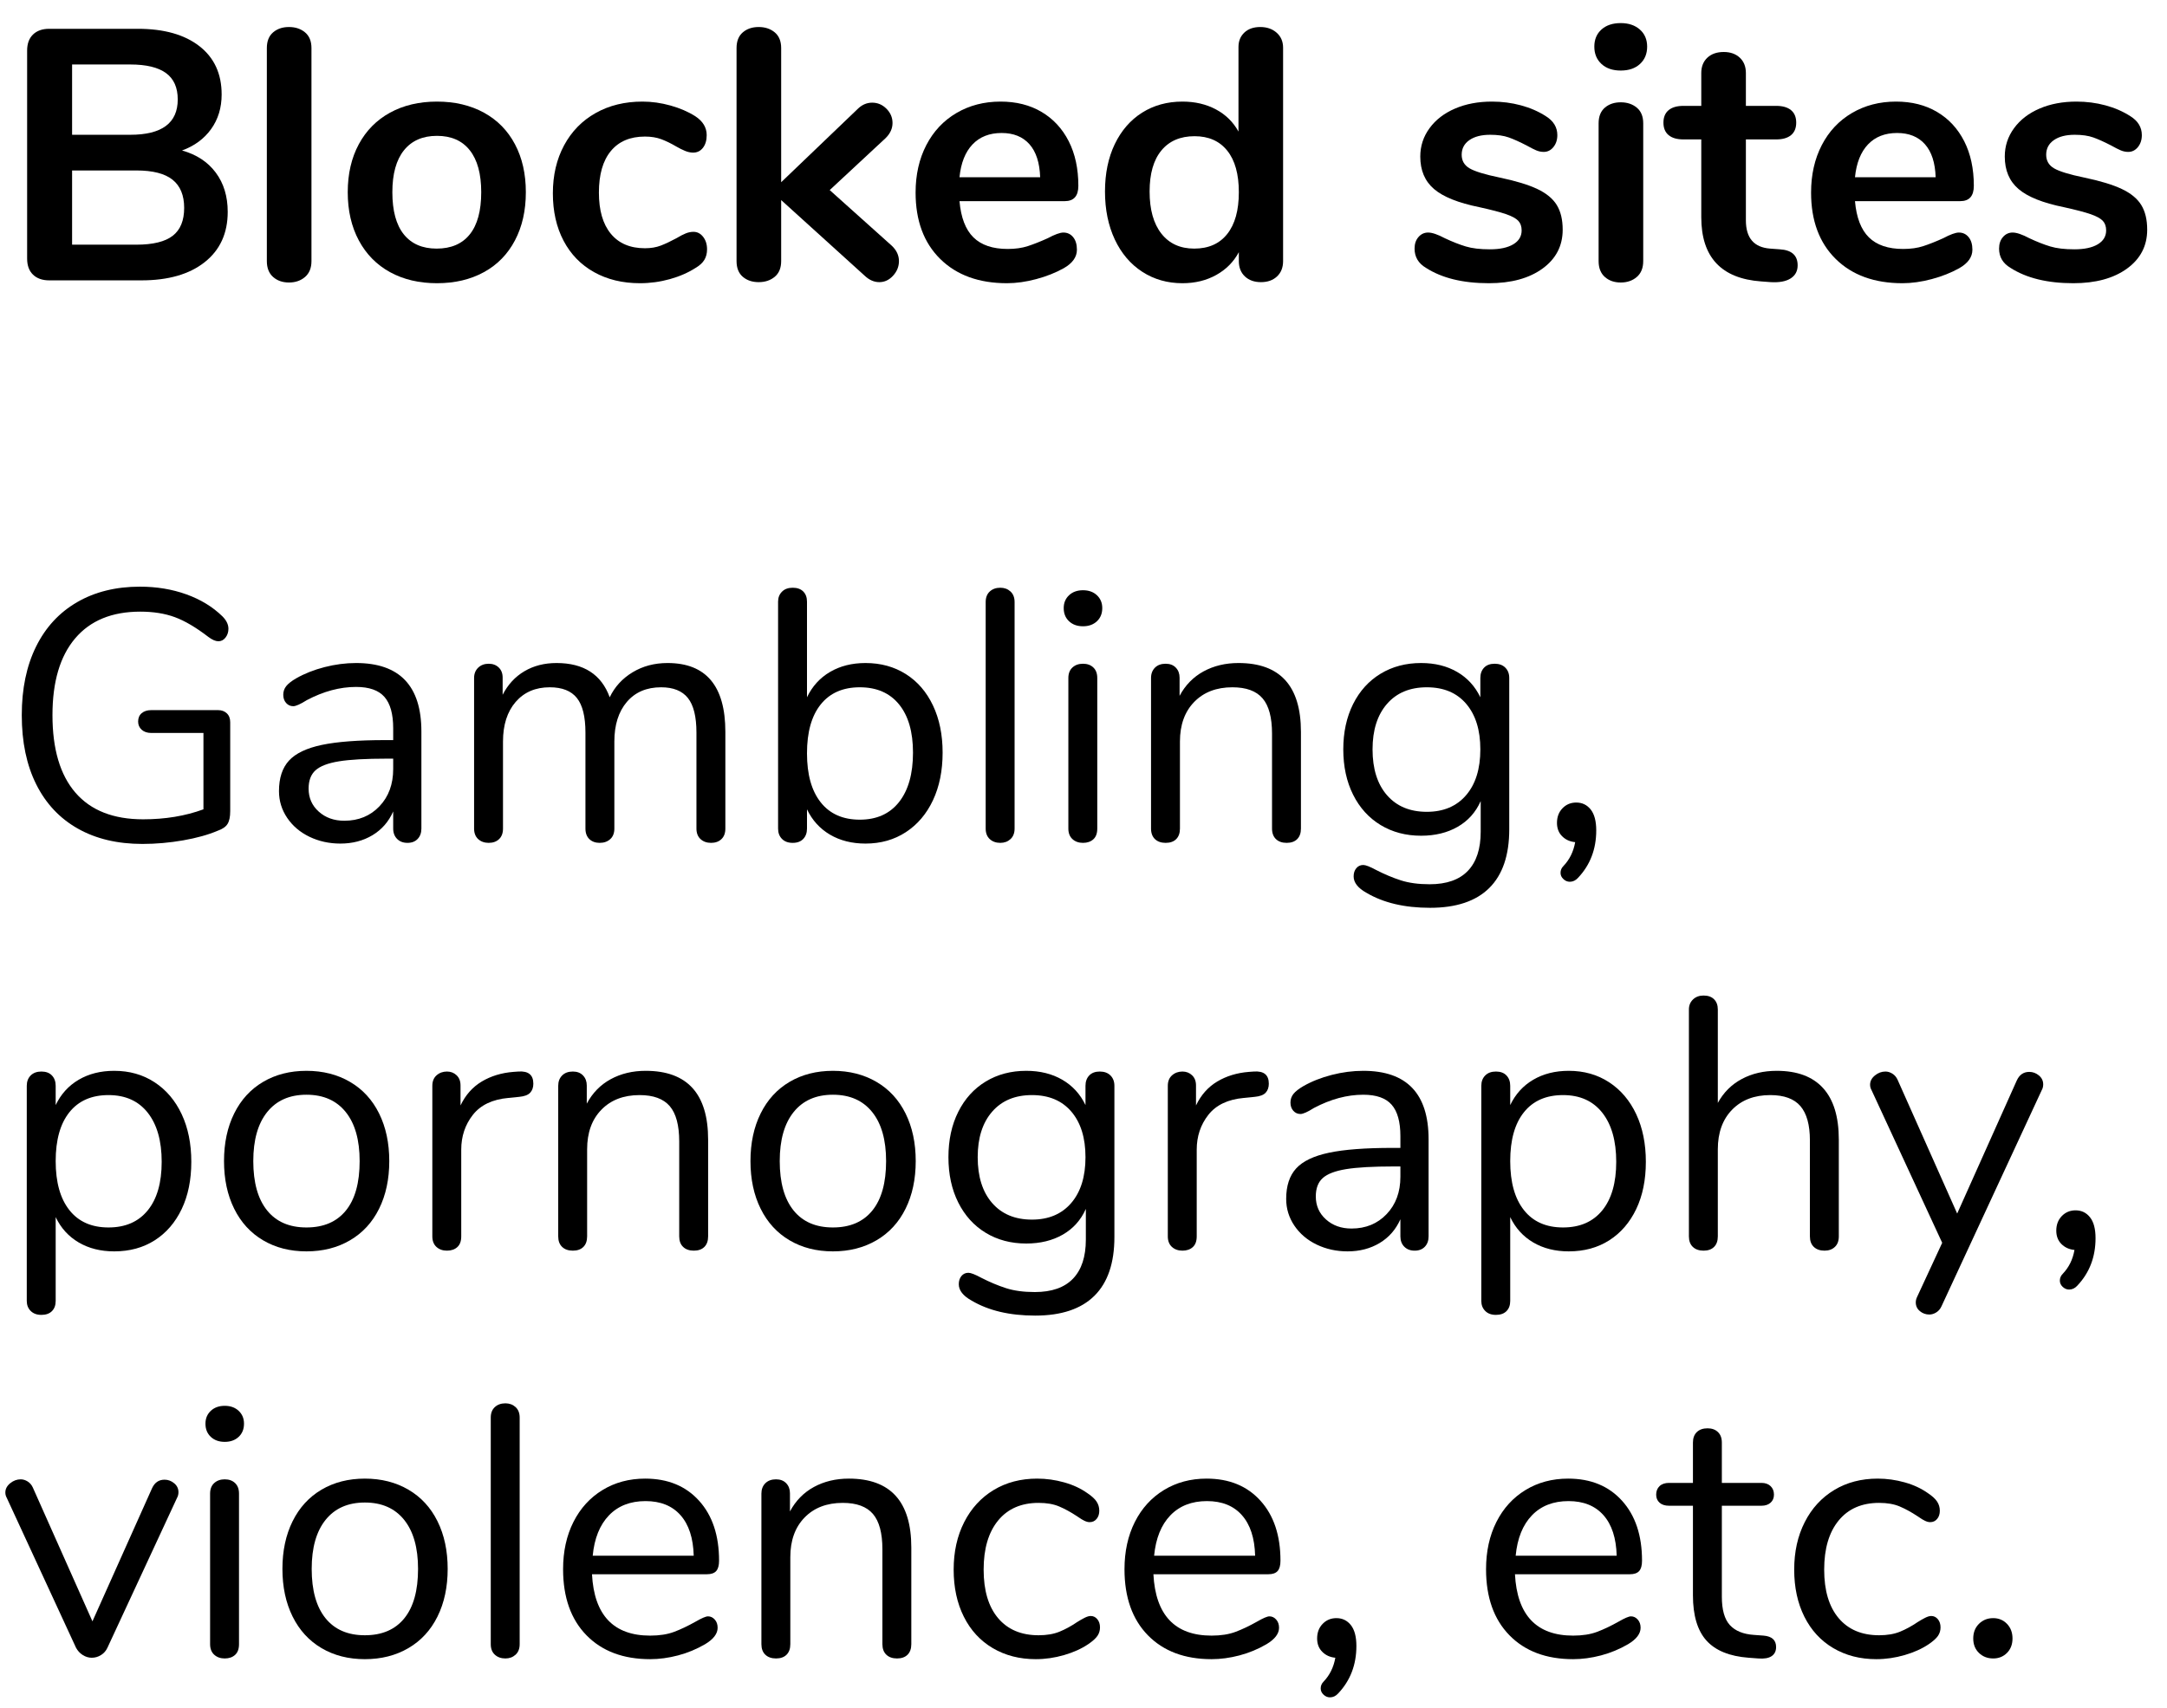 <?xml version="1.0" encoding="UTF-8" standalone="no"?>
<!DOCTYPE svg PUBLIC "-//W3C//DTD SVG 1.1//EN" "http://www.w3.org/Graphics/SVG/1.1/DTD/svg11.dtd">
<svg width="100%" height="100%" viewBox="0 0 85 67" version="1.1" xmlns="http://www.w3.org/2000/svg" xmlns:xlink="http://www.w3.org/1999/xlink" xml:space="preserve" xmlns:serif="http://www.serif.com/" style="fill-rule:evenodd;clip-rule:evenodd;stroke-linejoin:round;stroke-miterlimit:1.414;">
    <g transform="matrix(1,0,0,1,-1131,-556)">
        <g id="Group-26" transform="matrix(1,0,0,1,1131,553)">
            <g transform="matrix(1,0,0,1,0,14)">
                <g id="Blocked-sites">
                    <path d="M8.463,-4.228C8.776,-3.808 8.932,-3.295 8.932,-2.688C8.932,-1.848 8.631,-1.19 8.029,-0.714C7.427,-0.238 6.599,0 5.544,0L1.932,0C1.661,0 1.449,-0.075 1.295,-0.224C1.141,-0.373 1.064,-0.583 1.064,-0.854L1.064,-9.016C1.064,-9.287 1.141,-9.497 1.295,-9.646C1.449,-9.795 1.661,-9.87 1.932,-9.87L5.404,-9.87C6.431,-9.87 7.236,-9.644 7.819,-9.191C8.402,-8.738 8.694,-8.106 8.694,-7.294C8.694,-6.771 8.556,-6.319 8.281,-5.936C8.006,-5.553 7.625,-5.273 7.14,-5.096C7.709,-4.937 8.15,-4.648 8.463,-4.228ZM2.828,-5.712L5.11,-5.712C6.351,-5.712 6.972,-6.174 6.972,-7.098C6.972,-7.565 6.818,-7.91 6.51,-8.134C6.202,-8.358 5.735,-8.47 5.11,-8.47L2.828,-8.47L2.828,-5.712ZM6.776,-1.75C7.075,-1.983 7.224,-2.347 7.224,-2.842C7.224,-3.337 7.072,-3.705 6.769,-3.948C6.466,-4.191 5.992,-4.312 5.348,-4.312L2.828,-4.312L2.828,-1.4L5.348,-1.4C6.001,-1.4 6.477,-1.517 6.776,-1.75Z" style="fill-rule:nonzero;"/>
                    <path d="M10.712,-0.133C10.549,-0.278 10.467,-0.485 10.467,-0.756L10.467,-9.114C10.467,-9.385 10.549,-9.59 10.712,-9.73C10.876,-9.87 11.083,-9.94 11.335,-9.94C11.587,-9.94 11.797,-9.87 11.965,-9.73C12.133,-9.59 12.217,-9.385 12.217,-9.114L12.217,-0.756C12.217,-0.485 12.133,-0.278 11.965,-0.133C11.797,0.012 11.587,0.084 11.335,0.084C11.083,0.084 10.876,0.012 10.712,-0.133Z" style="fill-rule:nonzero;"/>
                    <path d="M15.299,-0.322C14.772,-0.611 14.364,-1.027 14.074,-1.568C13.785,-2.109 13.64,-2.739 13.64,-3.458C13.64,-4.177 13.785,-4.804 14.074,-5.341C14.364,-5.878 14.772,-6.291 15.299,-6.58C15.827,-6.869 16.44,-7.014 17.14,-7.014C17.84,-7.014 18.454,-6.869 18.981,-6.58C19.509,-6.291 19.915,-5.878 20.199,-5.341C20.484,-4.804 20.626,-4.177 20.626,-3.458C20.626,-2.739 20.484,-2.109 20.199,-1.568C19.915,-1.027 19.509,-0.611 18.981,-0.322C18.454,-0.033 17.84,0.112 17.14,0.112C16.44,0.112 15.827,-0.033 15.299,-0.322ZM18.428,-1.806C18.727,-2.179 18.876,-2.73 18.876,-3.458C18.876,-4.177 18.727,-4.725 18.428,-5.103C18.13,-5.481 17.7,-5.67 17.14,-5.67C16.58,-5.67 16.149,-5.481 15.845,-5.103C15.542,-4.725 15.39,-4.177 15.39,-3.458C15.39,-2.73 15.54,-2.179 15.838,-1.806C16.137,-1.433 16.566,-1.246 17.126,-1.246C17.696,-1.246 18.13,-1.433 18.428,-1.806Z" style="fill-rule:nonzero;"/>
                    <path d="M23.303,-0.322C22.785,-0.611 22.386,-1.022 22.106,-1.554C21.826,-2.086 21.686,-2.707 21.686,-3.416C21.686,-4.125 21.833,-4.753 22.127,-5.299C22.421,-5.845 22.834,-6.267 23.366,-6.566C23.898,-6.865 24.509,-7.014 25.2,-7.014C25.564,-7.014 25.93,-6.963 26.299,-6.86C26.667,-6.757 26.992,-6.617 27.272,-6.44C27.57,-6.244 27.72,-5.997 27.72,-5.698C27.72,-5.493 27.671,-5.327 27.573,-5.201C27.475,-5.075 27.346,-5.012 27.188,-5.012C27.085,-5.012 26.978,-5.035 26.866,-5.082C26.754,-5.129 26.642,-5.185 26.53,-5.25C26.324,-5.371 26.128,-5.467 25.942,-5.537C25.755,-5.607 25.54,-5.642 25.298,-5.642C24.719,-5.642 24.273,-5.453 23.961,-5.075C23.648,-4.697 23.492,-4.153 23.492,-3.444C23.492,-2.744 23.648,-2.205 23.961,-1.827C24.273,-1.449 24.719,-1.26 25.298,-1.26C25.531,-1.26 25.739,-1.295 25.921,-1.365C26.103,-1.435 26.306,-1.531 26.53,-1.652C26.67,-1.736 26.791,-1.799 26.894,-1.841C26.996,-1.883 27.099,-1.904 27.202,-1.904C27.351,-1.904 27.477,-1.839 27.58,-1.708C27.682,-1.577 27.734,-1.414 27.734,-1.218C27.734,-1.059 27.699,-0.922 27.629,-0.805C27.559,-0.688 27.444,-0.583 27.286,-0.49C26.996,-0.303 26.66,-0.156 26.278,-0.049C25.895,0.058 25.503,0.112 25.102,0.112C24.42,0.112 23.821,-0.033 23.303,-0.322Z" style="fill-rule:nonzero;"/>
                    <path d="M35.261,-0.756C35.261,-0.541 35.184,-0.35 35.03,-0.182C34.876,-0.014 34.696,0.07 34.491,0.07C34.286,0.07 34.094,-0.014 33.917,-0.182L30.641,-3.15L30.641,-0.756C30.641,-0.485 30.557,-0.28 30.389,-0.14C30.221,0 30.011,0.07 29.759,0.07C29.507,0.07 29.299,0 29.136,-0.14C28.973,-0.28 28.891,-0.485 28.891,-0.756L28.891,-9.114C28.891,-9.385 28.973,-9.59 29.136,-9.73C29.299,-9.87 29.507,-9.94 29.759,-9.94C30.011,-9.94 30.221,-9.87 30.389,-9.73C30.557,-9.59 30.641,-9.385 30.641,-9.114L30.641,-3.85L33.637,-6.72C33.805,-6.888 33.996,-6.972 34.211,-6.972C34.426,-6.972 34.612,-6.893 34.771,-6.734C34.93,-6.575 35.009,-6.389 35.009,-6.174C35.009,-5.959 34.92,-5.763 34.743,-5.586L32.545,-3.542L34.981,-1.358C35.168,-1.181 35.261,-0.98 35.261,-0.756Z" style="fill-rule:nonzero;"/>
                    <path d="M42.095,-1.694C42.193,-1.573 42.242,-1.409 42.242,-1.204C42.242,-0.915 42.069,-0.672 41.724,-0.476C41.407,-0.299 41.047,-0.156 40.646,-0.049C40.245,0.058 39.862,0.112 39.498,0.112C38.397,0.112 37.524,-0.205 36.88,-0.84C36.236,-1.475 35.914,-2.343 35.914,-3.444C35.914,-4.144 36.054,-4.765 36.334,-5.306C36.614,-5.847 37.008,-6.267 37.517,-6.566C38.026,-6.865 38.602,-7.014 39.246,-7.014C39.862,-7.014 40.399,-6.879 40.856,-6.608C41.313,-6.337 41.668,-5.955 41.92,-5.46C42.172,-4.965 42.298,-4.382 42.298,-3.71C42.298,-3.309 42.121,-3.108 41.766,-3.108L37.636,-3.108C37.692,-2.464 37.874,-1.99 38.182,-1.687C38.49,-1.384 38.938,-1.232 39.526,-1.232C39.825,-1.232 40.088,-1.269 40.317,-1.344C40.546,-1.419 40.805,-1.521 41.094,-1.652C41.374,-1.801 41.579,-1.876 41.71,-1.876C41.869,-1.876 41.997,-1.815 42.095,-1.694ZM38.147,-5.334C37.862,-5.035 37.692,-4.606 37.636,-4.046L40.8,-4.046C40.781,-4.615 40.641,-5.047 40.38,-5.341C40.119,-5.635 39.755,-5.782 39.288,-5.782C38.812,-5.782 38.432,-5.633 38.147,-5.334Z" style="fill-rule:nonzero;"/>
                    <path d="M50.077,-9.716C50.245,-9.567 50.329,-9.371 50.329,-9.128L50.329,-0.756C50.329,-0.504 50.25,-0.303 50.091,-0.154C49.933,-0.005 49.723,0.07 49.461,0.07C49.2,0.07 48.99,-0.005 48.831,-0.154C48.673,-0.303 48.593,-0.504 48.593,-0.756L48.593,-1.106C48.388,-0.723 48.092,-0.425 47.704,-0.21C47.317,0.005 46.876,0.112 46.381,0.112C45.793,0.112 45.268,-0.037 44.806,-0.336C44.344,-0.635 43.985,-1.057 43.728,-1.603C43.472,-2.149 43.343,-2.777 43.343,-3.486C43.343,-4.195 43.472,-4.816 43.728,-5.348C43.985,-5.88 44.342,-6.291 44.799,-6.58C45.257,-6.869 45.784,-7.014 46.381,-7.014C46.876,-7.014 47.315,-6.911 47.697,-6.706C48.08,-6.501 48.374,-6.211 48.579,-5.838L48.579,-9.156C48.579,-9.389 48.656,-9.578 48.81,-9.723C48.964,-9.868 49.172,-9.94 49.433,-9.94C49.695,-9.94 49.909,-9.865 50.077,-9.716ZM48.138,-1.82C48.442,-2.203 48.593,-2.749 48.593,-3.458C48.593,-4.167 48.442,-4.711 48.138,-5.089C47.835,-5.467 47.408,-5.656 46.857,-5.656C46.297,-5.656 45.863,-5.469 45.555,-5.096C45.247,-4.723 45.093,-4.186 45.093,-3.486C45.093,-2.777 45.247,-2.226 45.555,-1.834C45.863,-1.442 46.293,-1.246 46.843,-1.246C47.403,-1.246 47.835,-1.437 48.138,-1.82Z" style="fill-rule:nonzero;"/>
                    <path d="M55.934,-0.49C55.635,-0.667 55.486,-0.919 55.486,-1.246C55.486,-1.433 55.537,-1.584 55.64,-1.701C55.742,-1.818 55.868,-1.876 56.018,-1.876C56.176,-1.876 56.396,-1.801 56.676,-1.652C56.974,-1.512 57.247,-1.405 57.495,-1.33C57.742,-1.255 58.057,-1.218 58.44,-1.218C58.832,-1.218 59.137,-1.283 59.357,-1.414C59.576,-1.545 59.686,-1.727 59.686,-1.96C59.686,-2.119 59.641,-2.245 59.553,-2.338C59.464,-2.431 59.305,-2.518 59.077,-2.597C58.848,-2.676 58.5,-2.767 58.034,-2.87C57.203,-3.038 56.608,-3.276 56.249,-3.584C55.889,-3.892 55.71,-4.317 55.71,-4.858C55.71,-5.269 55.831,-5.64 56.074,-5.971C56.316,-6.302 56.65,-6.559 57.075,-6.741C57.499,-6.923 57.982,-7.014 58.524,-7.014C58.916,-7.014 59.294,-6.965 59.658,-6.867C60.022,-6.769 60.348,-6.627 60.638,-6.44C60.936,-6.253 61.086,-6.006 61.086,-5.698C61.086,-5.511 61.034,-5.355 60.932,-5.229C60.829,-5.103 60.703,-5.04 60.554,-5.04C60.451,-5.04 60.351,-5.061 60.253,-5.103C60.155,-5.145 60.031,-5.208 59.882,-5.292C59.611,-5.432 59.378,-5.537 59.182,-5.607C58.986,-5.677 58.743,-5.712 58.454,-5.712C58.108,-5.712 57.835,-5.642 57.635,-5.502C57.434,-5.362 57.334,-5.171 57.334,-4.928C57.334,-4.695 57.436,-4.517 57.642,-4.396C57.847,-4.275 58.244,-4.153 58.832,-4.032C59.457,-3.901 59.947,-3.752 60.302,-3.584C60.656,-3.416 60.911,-3.206 61.065,-2.954C61.219,-2.702 61.296,-2.38 61.296,-1.988C61.296,-1.353 61.032,-0.845 60.505,-0.462C59.977,-0.079 59.275,0.112 58.398,0.112C57.38,0.112 56.559,-0.089 55.934,-0.49Z" style="fill-rule:nonzero;"/>
                    <path d="M62.95,-0.133C62.787,-0.278 62.705,-0.485 62.705,-0.756L62.705,-6.16C62.705,-6.431 62.787,-6.636 62.95,-6.776C63.113,-6.916 63.321,-6.986 63.573,-6.986C63.825,-6.986 64.035,-6.916 64.203,-6.776C64.371,-6.636 64.455,-6.431 64.455,-6.16L64.455,-0.756C64.455,-0.485 64.371,-0.278 64.203,-0.133C64.035,0.012 63.825,0.084 63.573,0.084C63.321,0.084 63.113,0.012 62.95,-0.133ZM62.817,-8.491C62.63,-8.664 62.537,-8.89 62.537,-9.17C62.537,-9.45 62.63,-9.674 62.817,-9.842C63.004,-10.01 63.256,-10.094 63.573,-10.094C63.881,-10.094 64.131,-10.01 64.322,-9.842C64.513,-9.674 64.609,-9.45 64.609,-9.17C64.609,-8.89 64.516,-8.664 64.329,-8.491C64.142,-8.318 63.89,-8.232 63.573,-8.232C63.256,-8.232 63.004,-8.318 62.817,-8.491Z" style="fill-rule:nonzero;"/>
                    <path d="M70.512,-0.588C70.512,-0.364 70.421,-0.194 70.239,-0.077C70.057,0.04 69.798,0.089 69.462,0.07L69.084,0.042C67.516,-0.07 66.732,-0.91 66.732,-2.478L66.732,-5.53L66.032,-5.53C65.78,-5.53 65.586,-5.586 65.451,-5.698C65.316,-5.81 65.248,-5.973 65.248,-6.188C65.248,-6.403 65.316,-6.566 65.451,-6.678C65.586,-6.79 65.78,-6.846 66.032,-6.846L66.732,-6.846L66.732,-8.134C66.732,-8.386 66.811,-8.587 66.97,-8.736C67.129,-8.885 67.343,-8.96 67.614,-8.96C67.875,-8.96 68.085,-8.885 68.244,-8.736C68.403,-8.587 68.482,-8.386 68.482,-8.134L68.482,-6.846L69.672,-6.846C69.924,-6.846 70.118,-6.79 70.253,-6.678C70.388,-6.566 70.456,-6.403 70.456,-6.188C70.456,-5.973 70.388,-5.81 70.253,-5.698C70.118,-5.586 69.924,-5.53 69.672,-5.53L68.482,-5.53L68.482,-2.352C68.482,-1.661 68.799,-1.293 69.434,-1.246L69.812,-1.218C70.279,-1.19 70.512,-0.98 70.512,-0.588Z" style="fill-rule:nonzero;"/>
                    <path d="M77.22,-1.694C77.318,-1.573 77.367,-1.409 77.367,-1.204C77.367,-0.915 77.195,-0.672 76.849,-0.476C76.532,-0.299 76.173,-0.156 75.771,-0.049C75.37,0.058 74.987,0.112 74.623,0.112C73.522,0.112 72.649,-0.205 72.005,-0.84C71.361,-1.475 71.039,-2.343 71.039,-3.444C71.039,-4.144 71.179,-4.765 71.459,-5.306C71.739,-5.847 72.134,-6.267 72.642,-6.566C73.151,-6.865 73.727,-7.014 74.371,-7.014C74.987,-7.014 75.524,-6.879 75.981,-6.608C76.439,-6.337 76.793,-5.955 77.045,-5.46C77.297,-4.965 77.423,-4.382 77.423,-3.71C77.423,-3.309 77.246,-3.108 76.891,-3.108L72.761,-3.108C72.817,-2.464 72.999,-1.99 73.307,-1.687C73.615,-1.384 74.063,-1.232 74.651,-1.232C74.95,-1.232 75.214,-1.269 75.442,-1.344C75.671,-1.419 75.93,-1.521 76.219,-1.652C76.499,-1.801 76.705,-1.876 76.835,-1.876C76.994,-1.876 77.122,-1.815 77.22,-1.694ZM73.272,-5.334C72.988,-5.035 72.817,-4.606 72.761,-4.046L75.925,-4.046C75.907,-4.615 75.767,-5.047 75.505,-5.341C75.244,-5.635 74.88,-5.782 74.413,-5.782C73.937,-5.782 73.557,-5.633 73.272,-5.334Z" style="fill-rule:nonzero;"/>
                    <path d="M78.861,-0.49C78.562,-0.667 78.413,-0.919 78.413,-1.246C78.413,-1.433 78.464,-1.584 78.567,-1.701C78.669,-1.818 78.795,-1.876 78.945,-1.876C79.103,-1.876 79.323,-1.801 79.603,-1.652C79.901,-1.512 80.174,-1.405 80.422,-1.33C80.669,-1.255 80.984,-1.218 81.367,-1.218C81.759,-1.218 82.064,-1.283 82.284,-1.414C82.503,-1.545 82.613,-1.727 82.613,-1.96C82.613,-2.119 82.568,-2.245 82.48,-2.338C82.391,-2.431 82.232,-2.518 82.004,-2.597C81.775,-2.676 81.427,-2.767 80.961,-2.87C80.13,-3.038 79.535,-3.276 79.176,-3.584C78.816,-3.892 78.637,-4.317 78.637,-4.858C78.637,-5.269 78.758,-5.64 79.001,-5.971C79.243,-6.302 79.577,-6.559 80.002,-6.741C80.426,-6.923 80.909,-7.014 81.451,-7.014C81.843,-7.014 82.221,-6.965 82.585,-6.867C82.949,-6.769 83.275,-6.627 83.565,-6.44C83.863,-6.253 84.013,-6.006 84.013,-5.698C84.013,-5.511 83.961,-5.355 83.859,-5.229C83.756,-5.103 83.63,-5.04 83.481,-5.04C83.378,-5.04 83.278,-5.061 83.18,-5.103C83.082,-5.145 82.958,-5.208 82.809,-5.292C82.538,-5.432 82.305,-5.537 82.109,-5.607C81.913,-5.677 81.67,-5.712 81.381,-5.712C81.035,-5.712 80.762,-5.642 80.562,-5.502C80.361,-5.362 80.261,-5.171 80.261,-4.928C80.261,-4.695 80.363,-4.517 80.569,-4.396C80.774,-4.275 81.171,-4.153 81.759,-4.032C82.384,-3.901 82.874,-3.752 83.229,-3.584C83.583,-3.416 83.838,-3.206 83.992,-2.954C84.146,-2.702 84.223,-2.38 84.223,-1.988C84.223,-1.353 83.959,-0.845 83.432,-0.462C82.904,-0.079 82.202,0.112 81.325,0.112C80.307,0.112 79.486,-0.089 78.861,-0.49Z" style="fill-rule:nonzero;"/>
                </g>
            </g>
            <g id="Gambling--pornograph" serif:id="Gambling,-pornograph">
                <g transform="matrix(1,0,0,1,0,36)">
                    <path d="M8.897,-5.012C8.986,-4.928 9.03,-4.811 9.03,-4.662L9.03,-1.176C9.03,-0.952 8.995,-0.784 8.925,-0.672C8.855,-0.56 8.727,-0.471 8.54,-0.406C8.167,-0.247 7.714,-0.121 7.182,-0.028C6.65,0.065 6.118,0.112 5.586,0.112C4.606,0.112 3.761,-0.089 3.052,-0.49C2.343,-0.891 1.799,-1.47 1.421,-2.226C1.043,-2.982 0.854,-3.887 0.854,-4.942C0.854,-5.978 1.041,-6.874 1.414,-7.63C1.787,-8.386 2.324,-8.967 3.024,-9.373C3.724,-9.779 4.545,-9.982 5.488,-9.982C6.141,-9.982 6.748,-9.882 7.308,-9.681C7.868,-9.48 8.339,-9.193 8.722,-8.82C8.881,-8.661 8.96,-8.498 8.96,-8.33C8.96,-8.199 8.923,-8.085 8.848,-7.987C8.773,-7.889 8.68,-7.84 8.568,-7.84C8.456,-7.84 8.325,-7.896 8.176,-8.008C7.691,-8.381 7.252,-8.64 6.86,-8.785C6.468,-8.93 6.015,-9.002 5.502,-9.002C4.391,-9.002 3.54,-8.652 2.947,-7.952C2.354,-7.252 2.058,-6.249 2.058,-4.942C2.058,-3.607 2.359,-2.592 2.961,-1.897C3.563,-1.202 4.447,-0.854 5.614,-0.854C6.482,-0.854 7.271,-0.985 7.98,-1.246L7.98,-4.242L5.936,-4.242C5.777,-4.242 5.651,-4.284 5.558,-4.368C5.465,-4.452 5.418,-4.559 5.418,-4.69C5.418,-4.83 5.465,-4.94 5.558,-5.019C5.651,-5.098 5.777,-5.138 5.936,-5.138L8.554,-5.138C8.694,-5.138 8.808,-5.096 8.897,-5.012Z" style="fill-rule:nonzero;"/>
                    <path d="M16.529,-4.298L16.529,-0.49C16.529,-0.322 16.48,-0.187 16.382,-0.084C16.284,0.019 16.151,0.07 15.983,0.07C15.815,0.07 15.68,0.019 15.577,-0.084C15.475,-0.187 15.423,-0.322 15.423,-0.49L15.423,-1.162C15.246,-0.761 14.975,-0.45 14.611,-0.231C14.247,-0.012 13.827,0.098 13.351,0.098C12.913,0.098 12.509,0.009 12.14,-0.168C11.772,-0.345 11.48,-0.593 11.265,-0.91C11.051,-1.227 10.943,-1.577 10.943,-1.96C10.943,-2.473 11.074,-2.872 11.335,-3.157C11.597,-3.442 12.026,-3.647 12.623,-3.773C13.221,-3.899 14.051,-3.962 15.115,-3.962L15.423,-3.962L15.423,-4.424C15.423,-4.984 15.309,-5.395 15.08,-5.656C14.852,-5.917 14.481,-6.048 13.967,-6.048C13.333,-6.048 12.689,-5.875 12.035,-5.53C11.783,-5.371 11.606,-5.292 11.503,-5.292C11.391,-5.292 11.298,-5.334 11.223,-5.418C11.149,-5.502 11.111,-5.609 11.111,-5.74C11.111,-5.871 11.151,-5.985 11.23,-6.083C11.31,-6.181 11.438,-6.281 11.615,-6.384C11.942,-6.571 12.313,-6.718 12.728,-6.825C13.144,-6.932 13.557,-6.986 13.967,-6.986C15.675,-6.986 16.529,-6.09 16.529,-4.298ZM14.884,-1.365C15.244,-1.743 15.423,-2.231 15.423,-2.828L15.423,-3.234L15.171,-3.234C14.35,-3.234 13.725,-3.199 13.295,-3.129C12.866,-3.059 12.56,-2.942 12.378,-2.779C12.196,-2.616 12.105,-2.375 12.105,-2.058C12.105,-1.694 12.238,-1.393 12.504,-1.155C12.77,-0.917 13.104,-0.798 13.505,-0.798C14.065,-0.798 14.525,-0.987 14.884,-1.365Z" style="fill-rule:nonzero;"/>
                    <path d="M28.452,-4.284L28.452,-0.49C28.452,-0.313 28.401,-0.175 28.298,-0.077C28.196,0.021 28.06,0.07 27.892,0.07C27.724,0.07 27.587,0.021 27.479,-0.077C27.372,-0.175 27.318,-0.313 27.318,-0.49L27.318,-4.256C27.318,-4.881 27.206,-5.334 26.982,-5.614C26.758,-5.894 26.408,-6.034 25.932,-6.034C25.363,-6.034 24.915,-5.843 24.588,-5.46C24.262,-5.077 24.098,-4.559 24.098,-3.906L24.098,-0.49C24.098,-0.313 24.045,-0.175 23.937,-0.077C23.83,0.021 23.692,0.07 23.524,0.07C23.356,0.07 23.221,0.021 23.118,-0.077C23.016,-0.175 22.964,-0.313 22.964,-0.49L22.964,-4.256C22.964,-4.881 22.852,-5.334 22.628,-5.614C22.404,-5.894 22.05,-6.034 21.564,-6.034C21.004,-6.034 20.559,-5.843 20.227,-5.46C19.896,-5.077 19.73,-4.559 19.73,-3.906L19.73,-0.49C19.73,-0.313 19.679,-0.175 19.576,-0.077C19.474,0.021 19.338,0.07 19.17,0.07C19.002,0.07 18.865,0.021 18.757,-0.077C18.65,-0.175 18.596,-0.313 18.596,-0.49L18.596,-6.398C18.596,-6.566 18.65,-6.701 18.757,-6.804C18.865,-6.907 19.002,-6.958 19.17,-6.958C19.329,-6.958 19.46,-6.909 19.562,-6.811C19.665,-6.713 19.716,-6.58 19.716,-6.412L19.716,-5.74C19.922,-6.141 20.206,-6.449 20.57,-6.664C20.934,-6.879 21.354,-6.986 21.83,-6.986C22.894,-6.986 23.59,-6.538 23.916,-5.642C24.112,-6.053 24.411,-6.379 24.812,-6.622C25.214,-6.865 25.671,-6.986 26.184,-6.986C27.696,-6.986 28.452,-6.085 28.452,-4.284Z" style="fill-rule:nonzero;"/>
                    <path d="M35.532,-6.552C35.989,-6.263 36.344,-5.852 36.596,-5.32C36.848,-4.788 36.974,-4.172 36.974,-3.472C36.974,-2.763 36.848,-2.14 36.596,-1.603C36.344,-1.066 35.989,-0.649 35.532,-0.35C35.074,-0.051 34.547,0.098 33.95,0.098C33.418,0.098 32.953,-0.019 32.557,-0.252C32.16,-0.485 31.859,-0.817 31.654,-1.246L31.654,-0.49C31.654,-0.322 31.605,-0.187 31.507,-0.084C31.409,0.019 31.271,0.07 31.094,0.07C30.916,0.07 30.776,0.019 30.674,-0.084C30.571,-0.187 30.52,-0.322 30.52,-0.49L30.52,-9.394C30.52,-9.553 30.571,-9.683 30.674,-9.786C30.776,-9.889 30.916,-9.94 31.094,-9.94C31.271,-9.94 31.409,-9.891 31.507,-9.793C31.605,-9.695 31.654,-9.562 31.654,-9.394L31.654,-5.642C31.859,-6.071 32.16,-6.403 32.557,-6.636C32.953,-6.869 33.418,-6.986 33.95,-6.986C34.547,-6.986 35.074,-6.841 35.532,-6.552ZM35.266,-1.533C35.63,-1.995 35.812,-2.641 35.812,-3.472C35.812,-4.284 35.63,-4.914 35.266,-5.362C34.902,-5.81 34.388,-6.034 33.726,-6.034C33.063,-6.034 32.552,-5.81 32.193,-5.362C31.833,-4.914 31.654,-4.275 31.654,-3.444C31.654,-2.613 31.833,-1.972 32.193,-1.519C32.552,-1.066 33.063,-0.84 33.726,-0.84C34.388,-0.84 34.902,-1.071 35.266,-1.533Z" style="fill-rule:nonzero;"/>
                    <path d="M38.824,-0.077C38.717,-0.175 38.663,-0.313 38.663,-0.49L38.663,-9.38C38.663,-9.557 38.717,-9.695 38.824,-9.793C38.931,-9.891 39.069,-9.94 39.237,-9.94C39.396,-9.94 39.529,-9.891 39.636,-9.793C39.743,-9.695 39.797,-9.557 39.797,-9.38L39.797,-0.49C39.797,-0.313 39.743,-0.175 39.636,-0.077C39.529,0.021 39.396,0.07 39.237,0.07C39.069,0.07 38.931,0.021 38.824,-0.077Z" style="fill-rule:nonzero;"/>
                    <path d="M42.067,-0.077C41.96,-0.175 41.906,-0.313 41.906,-0.49L41.906,-6.398C41.906,-6.575 41.96,-6.713 42.067,-6.811C42.174,-6.909 42.312,-6.958 42.48,-6.958C42.648,-6.958 42.783,-6.909 42.886,-6.811C42.989,-6.713 43.04,-6.575 43.04,-6.398L43.04,-0.49C43.04,-0.303 42.989,-0.163 42.886,-0.07C42.783,0.023 42.648,0.07 42.48,0.07C42.312,0.07 42.174,0.021 42.067,-0.077ZM41.934,-8.624C41.794,-8.755 41.724,-8.927 41.724,-9.142C41.724,-9.347 41.794,-9.515 41.934,-9.646C42.074,-9.777 42.256,-9.842 42.48,-9.842C42.704,-9.842 42.886,-9.777 43.026,-9.646C43.166,-9.515 43.236,-9.347 43.236,-9.142C43.236,-8.927 43.166,-8.755 43.026,-8.624C42.886,-8.493 42.704,-8.428 42.48,-8.428C42.256,-8.428 42.074,-8.493 41.934,-8.624Z" style="fill-rule:nonzero;"/>
                    <path d="M51.029,-4.284L51.029,-0.49C51.029,-0.313 50.98,-0.175 50.882,-0.077C50.784,0.021 50.647,0.07 50.469,0.07C50.292,0.07 50.152,0.021 50.049,-0.077C49.947,-0.175 49.895,-0.313 49.895,-0.49L49.895,-4.214C49.895,-4.849 49.772,-5.311 49.524,-5.6C49.277,-5.889 48.883,-6.034 48.341,-6.034C47.716,-6.034 47.217,-5.843 46.843,-5.46C46.47,-5.077 46.283,-4.559 46.283,-3.906L46.283,-0.49C46.283,-0.313 46.234,-0.175 46.136,-0.077C46.038,0.021 45.901,0.07 45.723,0.07C45.546,0.07 45.406,0.021 45.303,-0.077C45.201,-0.175 45.149,-0.313 45.149,-0.49L45.149,-6.398C45.149,-6.566 45.201,-6.701 45.303,-6.804C45.406,-6.907 45.546,-6.958 45.723,-6.958C45.891,-6.958 46.024,-6.907 46.122,-6.804C46.22,-6.701 46.269,-6.571 46.269,-6.412L46.269,-5.698C46.493,-6.118 46.806,-6.438 47.207,-6.657C47.609,-6.876 48.066,-6.986 48.579,-6.986C50.213,-6.986 51.029,-6.085 51.029,-4.284Z" style="fill-rule:nonzero;"/>
                    <path d="M59.046,-6.804C59.149,-6.701 59.2,-6.566 59.2,-6.398L59.2,-0.462C59.2,0.555 58.939,1.323 58.416,1.841C57.894,2.359 57.119,2.618 56.092,2.618C55.094,2.618 54.263,2.422 53.6,2.03C53.264,1.843 53.096,1.629 53.096,1.386C53.096,1.255 53.131,1.148 53.201,1.064C53.271,0.98 53.362,0.938 53.474,0.938C53.568,0.938 53.736,1.003 53.978,1.134C54.305,1.302 54.627,1.437 54.944,1.54C55.262,1.643 55.64,1.694 56.078,1.694C56.741,1.694 57.24,1.519 57.576,1.169C57.912,0.819 58.08,0.308 58.08,-0.364L58.08,-1.568C57.884,-1.129 57.583,-0.793 57.177,-0.56C56.771,-0.327 56.293,-0.21 55.742,-0.21C55.145,-0.21 54.615,-0.35 54.153,-0.63C53.691,-0.91 53.332,-1.307 53.075,-1.82C52.819,-2.333 52.69,-2.926 52.69,-3.598C52.69,-4.27 52.819,-4.863 53.075,-5.376C53.332,-5.889 53.691,-6.286 54.153,-6.566C54.615,-6.846 55.145,-6.986 55.742,-6.986C56.284,-6.986 56.755,-6.869 57.156,-6.636C57.558,-6.403 57.861,-6.071 58.066,-5.642L58.066,-6.398C58.066,-6.566 58.115,-6.701 58.213,-6.804C58.311,-6.907 58.449,-6.958 58.626,-6.958C58.804,-6.958 58.944,-6.907 59.046,-6.804ZM57.506,-1.799C57.88,-2.233 58.066,-2.833 58.066,-3.598C58.066,-4.354 57.882,-4.949 57.513,-5.383C57.145,-5.817 56.629,-6.034 55.966,-6.034C55.304,-6.034 54.783,-5.817 54.405,-5.383C54.027,-4.949 53.838,-4.354 53.838,-3.598C53.838,-2.833 54.027,-2.233 54.405,-1.799C54.783,-1.365 55.304,-1.148 55.966,-1.148C56.62,-1.148 57.133,-1.365 57.506,-1.799Z" style="fill-rule:nonzero;"/>
                    <path d="M62.395,-1.239C62.539,-1.057 62.612,-0.784 62.612,-0.42C62.612,0.317 62.374,0.938 61.898,1.442C61.804,1.545 61.697,1.596 61.576,1.596C61.482,1.596 61.398,1.561 61.324,1.491C61.249,1.421 61.212,1.339 61.212,1.246C61.212,1.143 61.249,1.055 61.324,0.98C61.566,0.728 61.72,0.415 61.786,0.042C61.58,0.023 61.41,-0.054 61.275,-0.189C61.139,-0.324 61.072,-0.499 61.072,-0.714C61.072,-0.947 61.144,-1.139 61.289,-1.288C61.433,-1.437 61.613,-1.512 61.828,-1.512C62.061,-1.512 62.25,-1.421 62.395,-1.239Z" style="fill-rule:nonzero;"/>
                </g>
                <g transform="matrix(1,0,0,1,0,52)">
                    <path d="M6.062,-6.538C6.519,-6.239 6.874,-5.822 7.126,-5.285C7.378,-4.748 7.504,-4.125 7.504,-3.416C7.504,-2.707 7.378,-2.088 7.126,-1.561C6.874,-1.034 6.522,-0.625 6.069,-0.336C5.616,-0.047 5.087,0.098 4.48,0.098C3.948,0.098 3.484,-0.019 3.087,-0.252C2.69,-0.485 2.389,-0.817 2.184,-1.246L2.184,2.044C2.184,2.212 2.135,2.345 2.037,2.443C1.939,2.541 1.801,2.59 1.624,2.59C1.447,2.59 1.307,2.539 1.204,2.436C1.101,2.333 1.05,2.203 1.05,2.044L1.05,-6.398C1.05,-6.566 1.101,-6.701 1.204,-6.804C1.307,-6.907 1.447,-6.958 1.624,-6.958C1.801,-6.958 1.939,-6.907 2.037,-6.804C2.135,-6.701 2.184,-6.566 2.184,-6.398L2.184,-5.642C2.389,-6.071 2.69,-6.403 3.087,-6.636C3.484,-6.869 3.948,-6.986 4.48,-6.986C5.077,-6.986 5.605,-6.837 6.062,-6.538ZM5.796,-1.512C6.16,-1.96 6.342,-2.595 6.342,-3.416C6.342,-4.237 6.16,-4.879 5.796,-5.341C5.432,-5.803 4.919,-6.034 4.256,-6.034C3.593,-6.034 3.082,-5.81 2.723,-5.362C2.364,-4.914 2.184,-4.275 2.184,-3.444C2.184,-2.613 2.364,-1.972 2.723,-1.519C3.082,-1.066 3.593,-0.84 4.256,-0.84C4.919,-0.84 5.432,-1.064 5.796,-1.512Z" style="fill-rule:nonzero;"/>
                    <path d="M10.32,-0.336C9.83,-0.625 9.452,-1.038 9.186,-1.575C8.92,-2.112 8.787,-2.735 8.787,-3.444C8.787,-4.153 8.92,-4.776 9.186,-5.313C9.452,-5.85 9.83,-6.263 10.32,-6.552C10.81,-6.841 11.377,-6.986 12.021,-6.986C12.665,-6.986 13.235,-6.841 13.729,-6.552C14.224,-6.263 14.604,-5.85 14.87,-5.313C15.136,-4.776 15.269,-4.153 15.269,-3.444C15.269,-2.735 15.136,-2.112 14.87,-1.575C14.604,-1.038 14.224,-0.625 13.729,-0.336C13.235,-0.047 12.665,0.098 12.021,0.098C11.377,0.098 10.81,-0.047 10.32,-0.336ZM13.568,-1.505C13.928,-1.948 14.107,-2.595 14.107,-3.444C14.107,-4.275 13.925,-4.916 13.561,-5.369C13.197,-5.822 12.684,-6.048 12.021,-6.048C11.359,-6.048 10.845,-5.822 10.481,-5.369C10.117,-4.916 9.935,-4.275 9.935,-3.444C9.935,-2.604 10.115,-1.96 10.474,-1.512C10.834,-1.064 11.349,-0.84 12.021,-0.84C12.693,-0.84 13.209,-1.062 13.568,-1.505Z" style="fill-rule:nonzero;"/>
                    <path d="M20.92,-6.482C20.92,-6.333 20.878,-6.214 20.794,-6.125C20.71,-6.036 20.566,-5.983 20.36,-5.964L19.94,-5.922C19.315,-5.866 18.851,-5.644 18.547,-5.257C18.244,-4.87 18.092,-4.415 18.092,-3.892L18.092,-0.49C18.092,-0.303 18.041,-0.163 17.938,-0.07C17.836,0.023 17.7,0.07 17.532,0.07C17.364,0.07 17.227,0.021 17.119,-0.077C17.012,-0.175 16.958,-0.313 16.958,-0.49L16.958,-6.398C16.958,-6.575 17.014,-6.713 17.126,-6.811C17.238,-6.909 17.374,-6.958 17.532,-6.958C17.682,-6.958 17.808,-6.909 17.91,-6.811C18.013,-6.713 18.064,-6.58 18.064,-6.412L18.064,-5.628C18.26,-6.039 18.538,-6.351 18.897,-6.566C19.257,-6.781 19.67,-6.907 20.136,-6.944L20.332,-6.958C20.724,-6.986 20.92,-6.827 20.92,-6.482Z" style="fill-rule:nonzero;"/>
                    <path d="M27.776,-4.284L27.776,-0.49C27.776,-0.313 27.727,-0.175 27.629,-0.077C27.531,0.021 27.393,0.07 27.216,0.07C27.038,0.07 26.898,0.021 26.796,-0.077C26.693,-0.175 26.642,-0.313 26.642,-0.49L26.642,-4.214C26.642,-4.849 26.518,-5.311 26.271,-5.6C26.023,-5.889 25.629,-6.034 25.088,-6.034C24.462,-6.034 23.963,-5.843 23.59,-5.46C23.216,-5.077 23.03,-4.559 23.03,-3.906L23.03,-0.49C23.03,-0.313 22.981,-0.175 22.883,-0.077C22.785,0.021 22.647,0.07 22.47,0.07C22.292,0.07 22.152,0.021 22.05,-0.077C21.947,-0.175 21.896,-0.313 21.896,-0.49L21.896,-6.398C21.896,-6.566 21.947,-6.701 22.05,-6.804C22.152,-6.907 22.292,-6.958 22.47,-6.958C22.638,-6.958 22.771,-6.907 22.869,-6.804C22.967,-6.701 23.016,-6.571 23.016,-6.412L23.016,-5.698C23.24,-6.118 23.552,-6.438 23.954,-6.657C24.355,-6.876 24.812,-6.986 25.326,-6.986C26.959,-6.986 27.776,-6.085 27.776,-4.284Z" style="fill-rule:nonzero;"/>
                    <path d="M30.97,-0.336C30.48,-0.625 30.102,-1.038 29.836,-1.575C29.57,-2.112 29.437,-2.735 29.437,-3.444C29.437,-4.153 29.57,-4.776 29.836,-5.313C30.102,-5.85 30.48,-6.263 30.97,-6.552C31.46,-6.841 32.027,-6.986 32.671,-6.986C33.315,-6.986 33.884,-6.841 34.379,-6.552C34.874,-6.263 35.254,-5.85 35.52,-5.313C35.786,-4.776 35.919,-4.153 35.919,-3.444C35.919,-2.735 35.786,-2.112 35.52,-1.575C35.254,-1.038 34.874,-0.625 34.379,-0.336C33.884,-0.047 33.315,0.098 32.671,0.098C32.027,0.098 31.46,-0.047 30.97,-0.336ZM34.218,-1.505C34.577,-1.948 34.757,-2.595 34.757,-3.444C34.757,-4.275 34.575,-4.916 34.211,-5.369C33.847,-5.822 33.334,-6.048 32.671,-6.048C32.008,-6.048 31.495,-5.822 31.131,-5.369C30.767,-4.916 30.585,-4.275 30.585,-3.444C30.585,-2.604 30.765,-1.96 31.124,-1.512C31.483,-1.064 31.999,-0.84 32.671,-0.84C33.343,-0.84 33.859,-1.062 34.218,-1.505Z" style="fill-rule:nonzero;"/>
                    <path d="M43.558,-6.804C43.661,-6.701 43.712,-6.566 43.712,-6.398L43.712,-0.462C43.712,0.555 43.451,1.323 42.928,1.841C42.405,2.359 41.631,2.618 40.604,2.618C39.605,2.618 38.775,2.422 38.112,2.03C37.776,1.843 37.608,1.629 37.608,1.386C37.608,1.255 37.643,1.148 37.713,1.064C37.783,0.98 37.874,0.938 37.986,0.938C38.079,0.938 38.247,1.003 38.49,1.134C38.817,1.302 39.139,1.437 39.456,1.54C39.773,1.643 40.151,1.694 40.59,1.694C41.253,1.694 41.752,1.519 42.088,1.169C42.424,0.819 42.592,0.308 42.592,-0.364L42.592,-1.568C42.396,-1.129 42.095,-0.793 41.689,-0.56C41.283,-0.327 40.805,-0.21 40.254,-0.21C39.657,-0.21 39.127,-0.35 38.665,-0.63C38.203,-0.91 37.844,-1.307 37.587,-1.82C37.33,-2.333 37.202,-2.926 37.202,-3.598C37.202,-4.27 37.33,-4.863 37.587,-5.376C37.844,-5.889 38.203,-6.286 38.665,-6.566C39.127,-6.846 39.657,-6.986 40.254,-6.986C40.795,-6.986 41.267,-6.869 41.668,-6.636C42.069,-6.403 42.373,-6.071 42.578,-5.642L42.578,-6.398C42.578,-6.566 42.627,-6.701 42.725,-6.804C42.823,-6.907 42.961,-6.958 43.138,-6.958C43.315,-6.958 43.455,-6.907 43.558,-6.804ZM42.018,-1.799C42.391,-2.233 42.578,-2.833 42.578,-3.598C42.578,-4.354 42.394,-4.949 42.025,-5.383C41.656,-5.817 41.141,-6.034 40.478,-6.034C39.815,-6.034 39.295,-5.817 38.917,-5.383C38.539,-4.949 38.35,-4.354 38.35,-3.598C38.35,-2.833 38.539,-2.233 38.917,-1.799C39.295,-1.365 39.815,-1.148 40.478,-1.148C41.131,-1.148 41.645,-1.365 42.018,-1.799Z" style="fill-rule:nonzero;"/>
                    <path d="M49.769,-6.482C49.769,-6.333 49.727,-6.214 49.643,-6.125C49.559,-6.036 49.415,-5.983 49.209,-5.964L48.789,-5.922C48.164,-5.866 47.7,-5.644 47.396,-5.257C47.093,-4.87 46.941,-4.415 46.941,-3.892L46.941,-0.49C46.941,-0.303 46.89,-0.163 46.787,-0.07C46.685,0.023 46.549,0.07 46.381,0.07C46.213,0.07 46.076,0.021 45.968,-0.077C45.861,-0.175 45.807,-0.313 45.807,-0.49L45.807,-6.398C45.807,-6.575 45.863,-6.713 45.975,-6.811C46.087,-6.909 46.223,-6.958 46.381,-6.958C46.531,-6.958 46.657,-6.909 46.759,-6.811C46.862,-6.713 46.913,-6.58 46.913,-6.412L46.913,-5.628C47.109,-6.039 47.387,-6.351 47.746,-6.566C48.106,-6.781 48.519,-6.907 48.985,-6.944L49.181,-6.958C49.573,-6.986 49.769,-6.827 49.769,-6.482Z" style="fill-rule:nonzero;"/>
                    <path d="M56.036,-4.298L56.036,-0.49C56.036,-0.322 55.987,-0.187 55.889,-0.084C55.791,0.019 55.658,0.07 55.49,0.07C55.322,0.07 55.187,0.019 55.084,-0.084C54.982,-0.187 54.93,-0.322 54.93,-0.49L54.93,-1.162C54.753,-0.761 54.482,-0.45 54.118,-0.231C53.754,-0.012 53.334,0.098 52.858,0.098C52.42,0.098 52.016,0.009 51.647,-0.168C51.279,-0.345 50.987,-0.593 50.772,-0.91C50.558,-1.227 50.45,-1.577 50.45,-1.96C50.45,-2.473 50.581,-2.872 50.842,-3.157C51.104,-3.442 51.533,-3.647 52.13,-3.773C52.728,-3.899 53.558,-3.962 54.622,-3.962L54.93,-3.962L54.93,-4.424C54.93,-4.984 54.816,-5.395 54.587,-5.656C54.359,-5.917 53.988,-6.048 53.474,-6.048C52.84,-6.048 52.196,-5.875 51.542,-5.53C51.29,-5.371 51.113,-5.292 51.01,-5.292C50.898,-5.292 50.805,-5.334 50.73,-5.418C50.656,-5.502 50.618,-5.609 50.618,-5.74C50.618,-5.871 50.658,-5.985 50.737,-6.083C50.817,-6.181 50.945,-6.281 51.122,-6.384C51.449,-6.571 51.82,-6.718 52.235,-6.825C52.651,-6.932 53.064,-6.986 53.474,-6.986C55.182,-6.986 56.036,-6.09 56.036,-4.298ZM54.391,-1.365C54.751,-1.743 54.93,-2.231 54.93,-2.828L54.93,-3.234L54.678,-3.234C53.857,-3.234 53.232,-3.199 52.802,-3.129C52.373,-3.059 52.067,-2.942 51.885,-2.779C51.703,-2.616 51.612,-2.375 51.612,-2.058C51.612,-1.694 51.745,-1.393 52.011,-1.155C52.277,-0.917 52.611,-0.798 53.012,-0.798C53.572,-0.798 54.032,-0.987 54.391,-1.365Z" style="fill-rule:nonzero;"/>
                    <path d="M63.116,-6.538C63.573,-6.239 63.928,-5.822 64.18,-5.285C64.432,-4.748 64.558,-4.125 64.558,-3.416C64.558,-2.707 64.432,-2.088 64.18,-1.561C63.928,-1.034 63.575,-0.625 63.123,-0.336C62.67,-0.047 62.14,0.098 61.534,0.098C61.002,0.098 60.537,-0.019 60.141,-0.252C59.744,-0.485 59.443,-0.817 59.238,-1.246L59.238,2.044C59.238,2.212 59.189,2.345 59.091,2.443C58.993,2.541 58.855,2.59 58.678,2.59C58.5,2.59 58.36,2.539 58.258,2.436C58.155,2.333 58.104,2.203 58.104,2.044L58.104,-6.398C58.104,-6.566 58.155,-6.701 58.258,-6.804C58.36,-6.907 58.5,-6.958 58.678,-6.958C58.855,-6.958 58.993,-6.907 59.091,-6.804C59.189,-6.701 59.238,-6.566 59.238,-6.398L59.238,-5.642C59.443,-6.071 59.744,-6.403 60.141,-6.636C60.537,-6.869 61.002,-6.986 61.534,-6.986C62.131,-6.986 62.658,-6.837 63.116,-6.538ZM62.85,-1.512C63.214,-1.96 63.396,-2.595 63.396,-3.416C63.396,-4.237 63.214,-4.879 62.85,-5.341C62.486,-5.803 61.972,-6.034 61.31,-6.034C60.647,-6.034 60.136,-5.81 59.777,-5.362C59.417,-4.914 59.238,-4.275 59.238,-3.444C59.238,-2.613 59.417,-1.972 59.777,-1.519C60.136,-1.066 60.647,-0.84 61.31,-0.84C61.972,-0.84 62.486,-1.064 62.85,-1.512Z" style="fill-rule:nonzero;"/>
                    <path d="M71.511,-6.307C71.922,-5.854 72.127,-5.18 72.127,-4.284L72.127,-0.49C72.127,-0.313 72.076,-0.175 71.973,-0.077C71.87,0.021 71.735,0.07 71.567,0.07C71.39,0.07 71.25,0.021 71.147,-0.077C71.044,-0.175 70.993,-0.313 70.993,-0.49L70.993,-4.256C70.993,-4.863 70.869,-5.311 70.622,-5.6C70.375,-5.889 69.98,-6.034 69.439,-6.034C68.814,-6.034 68.314,-5.843 67.941,-5.46C67.568,-5.077 67.381,-4.559 67.381,-3.906L67.381,-0.49C67.381,-0.313 67.332,-0.175 67.234,-0.077C67.136,0.021 66.998,0.07 66.821,0.07C66.644,0.07 66.504,0.021 66.401,-0.077C66.298,-0.175 66.247,-0.313 66.247,-0.49L66.247,-9.394C66.247,-9.553 66.301,-9.683 66.408,-9.786C66.515,-9.889 66.653,-9.94 66.821,-9.94C66.998,-9.94 67.136,-9.891 67.234,-9.793C67.332,-9.695 67.381,-9.562 67.381,-9.394L67.381,-5.726C67.605,-6.137 67.918,-6.449 68.319,-6.664C68.72,-6.879 69.178,-6.986 69.691,-6.986C70.494,-6.986 71.1,-6.76 71.511,-6.307Z" style="fill-rule:nonzero;"/>
                    <path d="M79.598,-6.944C79.738,-6.944 79.864,-6.897 79.976,-6.804C80.088,-6.711 80.144,-6.594 80.144,-6.454C80.144,-6.37 80.125,-6.295 80.088,-6.23L76.154,2.254C76.107,2.357 76.04,2.436 75.951,2.492C75.862,2.548 75.771,2.576 75.678,2.576C75.538,2.576 75.414,2.532 75.307,2.443C75.2,2.354 75.146,2.24 75.146,2.1C75.146,2.025 75.165,1.951 75.202,1.876L76.182,-0.238L73.41,-6.23C73.373,-6.295 73.354,-6.365 73.354,-6.44C73.354,-6.58 73.417,-6.701 73.543,-6.804C73.669,-6.907 73.807,-6.958 73.956,-6.958C74.049,-6.958 74.14,-6.93 74.229,-6.874C74.318,-6.818 74.385,-6.739 74.432,-6.636L76.77,-1.386L79.108,-6.608C79.211,-6.832 79.374,-6.944 79.598,-6.944Z" style="fill-rule:nonzero;"/>
                    <path d="M81.98,-1.239C82.125,-1.057 82.197,-0.784 82.197,-0.42C82.197,0.317 81.959,0.938 81.483,1.442C81.39,1.545 81.283,1.596 81.161,1.596C81.068,1.596 80.984,1.561 80.909,1.491C80.835,1.421 80.797,1.339 80.797,1.246C80.797,1.143 80.835,1.055 80.909,0.98C81.152,0.728 81.306,0.415 81.371,0.042C81.166,0.023 80.996,-0.054 80.86,-0.189C80.725,-0.324 80.657,-0.499 80.657,-0.714C80.657,-0.947 80.73,-1.139 80.874,-1.288C81.019,-1.437 81.199,-1.512 81.413,-1.512C81.647,-1.512 81.836,-1.421 81.98,-1.239Z" style="fill-rule:nonzero;"/>
                </g>
                <g transform="matrix(1,0,0,1,0,68)">
                    <path d="M6.454,-6.944C6.594,-6.944 6.72,-6.897 6.832,-6.804C6.944,-6.711 7,-6.594 7,-6.454C7,-6.37 6.981,-6.295 6.944,-6.23L4.214,-0.35C4.158,-0.229 4.074,-0.133 3.962,-0.063C3.85,0.007 3.729,0.042 3.598,0.042C3.477,0.042 3.36,0.007 3.248,-0.063C3.136,-0.133 3.047,-0.229 2.982,-0.35L0.266,-6.23C0.229,-6.295 0.21,-6.365 0.21,-6.44C0.21,-6.58 0.273,-6.701 0.399,-6.804C0.525,-6.907 0.663,-6.958 0.812,-6.958C0.905,-6.958 0.996,-6.93 1.085,-6.874C1.174,-6.818 1.241,-6.739 1.288,-6.636L3.626,-1.386L5.964,-6.608C6.067,-6.832 6.23,-6.944 6.454,-6.944Z" style="fill-rule:nonzero;"/>
                    <path d="M8.402,-0.077C8.295,-0.175 8.241,-0.313 8.241,-0.49L8.241,-6.398C8.241,-6.575 8.295,-6.713 8.402,-6.811C8.51,-6.909 8.647,-6.958 8.815,-6.958C8.983,-6.958 9.119,-6.909 9.221,-6.811C9.324,-6.713 9.375,-6.575 9.375,-6.398L9.375,-0.49C9.375,-0.303 9.324,-0.163 9.221,-0.07C9.119,0.023 8.983,0.07 8.815,0.07C8.647,0.07 8.51,0.021 8.402,-0.077ZM8.269,-8.624C8.129,-8.755 8.059,-8.927 8.059,-9.142C8.059,-9.347 8.129,-9.515 8.269,-9.646C8.409,-9.777 8.591,-9.842 8.815,-9.842C9.039,-9.842 9.221,-9.777 9.361,-9.646C9.501,-9.515 9.571,-9.347 9.571,-9.142C9.571,-8.927 9.501,-8.755 9.361,-8.624C9.221,-8.493 9.039,-8.428 8.815,-8.428C8.591,-8.428 8.409,-8.493 8.269,-8.624Z" style="fill-rule:nonzero;"/>
                    <path d="M12.611,-0.336C12.121,-0.625 11.743,-1.038 11.477,-1.575C11.211,-2.112 11.078,-2.735 11.078,-3.444C11.078,-4.153 11.211,-4.776 11.477,-5.313C11.743,-5.85 12.121,-6.263 12.611,-6.552C13.101,-6.841 13.668,-6.986 14.312,-6.986C14.956,-6.986 15.526,-6.841 16.02,-6.552C16.515,-6.263 16.895,-5.85 17.161,-5.313C17.427,-4.776 17.56,-4.153 17.56,-3.444C17.56,-2.735 17.427,-2.112 17.161,-1.575C16.895,-1.038 16.515,-0.625 16.02,-0.336C15.526,-0.047 14.956,0.098 14.312,0.098C13.668,0.098 13.101,-0.047 12.611,-0.336ZM15.859,-1.505C16.219,-1.948 16.398,-2.595 16.398,-3.444C16.398,-4.275 16.216,-4.916 15.852,-5.369C15.488,-5.822 14.975,-6.048 14.312,-6.048C13.65,-6.048 13.136,-5.822 12.772,-5.369C12.408,-4.916 12.226,-4.275 12.226,-3.444C12.226,-2.604 12.406,-1.96 12.765,-1.512C13.125,-1.064 13.64,-0.84 14.312,-0.84C14.984,-0.84 15.5,-1.062 15.859,-1.505Z" style="fill-rule:nonzero;"/>
                    <path d="M19.411,-0.077C19.303,-0.175 19.25,-0.313 19.25,-0.49L19.25,-9.38C19.25,-9.557 19.303,-9.695 19.411,-9.793C19.518,-9.891 19.656,-9.94 19.824,-9.94C19.982,-9.94 20.115,-9.891 20.223,-9.793C20.33,-9.695 20.384,-9.557 20.384,-9.38L20.384,-0.49C20.384,-0.313 20.33,-0.175 20.223,-0.077C20.115,0.021 19.982,0.07 19.824,0.07C19.656,0.07 19.518,0.021 19.411,-0.077Z" style="fill-rule:nonzero;"/>
                    <path d="M28.037,-1.456C28.112,-1.372 28.149,-1.265 28.149,-1.134C28.149,-0.901 27.986,-0.686 27.659,-0.49C27.323,-0.294 26.968,-0.147 26.595,-0.049C26.222,0.049 25.858,0.098 25.503,0.098C24.448,0.098 23.615,-0.215 23.004,-0.84C22.393,-1.465 22.087,-2.329 22.087,-3.43C22.087,-4.13 22.222,-4.748 22.493,-5.285C22.764,-5.822 23.144,-6.239 23.634,-6.538C24.124,-6.837 24.682,-6.986 25.307,-6.986C26.194,-6.986 26.898,-6.697 27.421,-6.118C27.944,-5.539 28.205,-4.755 28.205,-3.766C28.205,-3.579 28.168,-3.444 28.093,-3.36C28.018,-3.276 27.897,-3.234 27.729,-3.234L23.221,-3.234C23.305,-1.629 24.066,-0.826 25.503,-0.826C25.867,-0.826 26.18,-0.875 26.441,-0.973C26.702,-1.071 26.982,-1.204 27.281,-1.372C27.524,-1.512 27.687,-1.582 27.771,-1.582C27.874,-1.582 27.962,-1.54 28.037,-1.456ZM23.886,-5.544C23.527,-5.171 23.314,-4.643 23.249,-3.962L27.211,-3.962C27.192,-4.653 27.02,-5.182 26.693,-5.551C26.366,-5.92 25.909,-6.104 25.321,-6.104C24.724,-6.104 24.245,-5.917 23.886,-5.544Z" style="fill-rule:nonzero;"/>
                    <path d="M35.746,-4.284L35.746,-0.49C35.746,-0.313 35.697,-0.175 35.599,-0.077C35.501,0.021 35.363,0.07 35.186,0.07C35.009,0.07 34.869,0.021 34.766,-0.077C34.663,-0.175 34.612,-0.313 34.612,-0.49L34.612,-4.214C34.612,-4.849 34.488,-5.311 34.241,-5.6C33.994,-5.889 33.599,-6.034 33.058,-6.034C32.433,-6.034 31.933,-5.843 31.56,-5.46C31.187,-5.077 31,-4.559 31,-3.906L31,-0.49C31,-0.313 30.951,-0.175 30.853,-0.077C30.755,0.021 30.617,0.07 30.44,0.07C30.263,0.07 30.123,0.021 30.02,-0.077C29.917,-0.175 29.866,-0.313 29.866,-0.49L29.866,-6.398C29.866,-6.566 29.917,-6.701 30.02,-6.804C30.123,-6.907 30.263,-6.958 30.44,-6.958C30.608,-6.958 30.741,-6.907 30.839,-6.804C30.937,-6.701 30.986,-6.571 30.986,-6.412L30.986,-5.698C31.21,-6.118 31.523,-6.438 31.924,-6.657C32.325,-6.876 32.783,-6.986 33.296,-6.986C34.929,-6.986 35.746,-6.085 35.746,-4.284Z" style="fill-rule:nonzero;"/>
                    <path d="M38.94,-0.336C38.45,-0.625 38.072,-1.036 37.806,-1.568C37.54,-2.1 37.407,-2.716 37.407,-3.416C37.407,-4.116 37.545,-4.737 37.82,-5.278C38.096,-5.819 38.481,-6.239 38.975,-6.538C39.47,-6.837 40.039,-6.986 40.683,-6.986C41.038,-6.986 41.39,-6.937 41.74,-6.839C42.09,-6.741 42.396,-6.599 42.657,-6.412C42.825,-6.3 42.944,-6.19 43.014,-6.083C43.084,-5.976 43.119,-5.857 43.119,-5.726C43.119,-5.595 43.084,-5.488 43.014,-5.404C42.944,-5.32 42.853,-5.278 42.741,-5.278C42.676,-5.278 42.606,-5.297 42.531,-5.334C42.457,-5.371 42.394,-5.409 42.342,-5.446C42.291,-5.483 42.256,-5.507 42.237,-5.516C41.995,-5.675 41.764,-5.801 41.544,-5.894C41.325,-5.987 41.057,-6.034 40.739,-6.034C40.058,-6.034 39.528,-5.803 39.15,-5.341C38.772,-4.879 38.583,-4.237 38.583,-3.416C38.583,-2.595 38.772,-1.96 39.15,-1.512C39.528,-1.064 40.058,-0.84 40.739,-0.84C41.057,-0.84 41.33,-0.887 41.558,-0.98C41.787,-1.073 42.018,-1.199 42.251,-1.358C42.354,-1.423 42.452,-1.479 42.545,-1.526C42.639,-1.573 42.718,-1.596 42.783,-1.596C42.886,-1.596 42.972,-1.554 43.042,-1.47C43.112,-1.386 43.147,-1.279 43.147,-1.148C43.147,-1.027 43.115,-0.917 43.049,-0.819C42.984,-0.721 42.863,-0.611 42.685,-0.49C42.424,-0.313 42.109,-0.17 41.74,-0.063C41.372,0.044 41.001,0.098 40.627,0.098C39.993,0.098 39.43,-0.047 38.94,-0.336Z" style="fill-rule:nonzero;"/>
                    <path d="M50.058,-1.456C50.133,-1.372 50.17,-1.265 50.17,-1.134C50.17,-0.901 50.007,-0.686 49.68,-0.49C49.344,-0.294 48.99,-0.147 48.616,-0.049C48.243,0.049 47.879,0.098 47.524,0.098C46.47,0.098 45.637,-0.215 45.025,-0.84C44.414,-1.465 44.108,-2.329 44.108,-3.43C44.108,-4.13 44.244,-4.748 44.514,-5.285C44.785,-5.822 45.165,-6.239 45.655,-6.538C46.145,-6.837 46.703,-6.986 47.328,-6.986C48.215,-6.986 48.92,-6.697 49.442,-6.118C49.965,-5.539 50.226,-4.755 50.226,-3.766C50.226,-3.579 50.189,-3.444 50.114,-3.36C50.04,-3.276 49.918,-3.234 49.75,-3.234L45.242,-3.234C45.326,-1.629 46.087,-0.826 47.524,-0.826C47.888,-0.826 48.201,-0.875 48.462,-0.973C48.724,-1.071 49.004,-1.204 49.302,-1.372C49.545,-1.512 49.708,-1.582 49.792,-1.582C49.895,-1.582 49.984,-1.54 50.058,-1.456ZM45.907,-5.544C45.548,-5.171 45.336,-4.643 45.27,-3.962L49.232,-3.962C49.214,-4.653 49.041,-5.182 48.714,-5.551C48.388,-5.92 47.93,-6.104 47.342,-6.104C46.745,-6.104 46.267,-5.917 45.907,-5.544Z" style="fill-rule:nonzero;"/>
                    <path d="M52.987,-1.239C53.131,-1.057 53.204,-0.784 53.204,-0.42C53.204,0.317 52.966,0.938 52.49,1.442C52.396,1.545 52.289,1.596 52.168,1.596C52.074,1.596 51.99,1.561 51.916,1.491C51.841,1.421 51.804,1.339 51.804,1.246C51.804,1.143 51.841,1.055 51.916,0.98C52.158,0.728 52.312,0.415 52.378,0.042C52.172,0.023 52.002,-0.054 51.867,-0.189C51.731,-0.324 51.664,-0.499 51.664,-0.714C51.664,-0.947 51.736,-1.139 51.881,-1.288C52.025,-1.437 52.205,-1.512 52.42,-1.512C52.653,-1.512 52.842,-1.421 52.987,-1.239Z" style="fill-rule:nonzero;"/>
                    <path d="M64.24,-1.456C64.315,-1.372 64.352,-1.265 64.352,-1.134C64.352,-0.901 64.189,-0.686 63.862,-0.49C63.526,-0.294 63.171,-0.147 62.798,-0.049C62.425,0.049 62.061,0.098 61.706,0.098C60.651,0.098 59.818,-0.215 59.207,-0.84C58.596,-1.465 58.29,-2.329 58.29,-3.43C58.29,-4.13 58.425,-4.748 58.696,-5.285C58.967,-5.822 59.347,-6.239 59.837,-6.538C60.327,-6.837 60.885,-6.986 61.51,-6.986C62.397,-6.986 63.101,-6.697 63.624,-6.118C64.147,-5.539 64.408,-4.755 64.408,-3.766C64.408,-3.579 64.371,-3.444 64.296,-3.36C64.221,-3.276 64.1,-3.234 63.932,-3.234L59.424,-3.234C59.508,-1.629 60.269,-0.826 61.706,-0.826C62.07,-0.826 62.383,-0.875 62.644,-0.973C62.905,-1.071 63.185,-1.204 63.484,-1.372C63.727,-1.512 63.89,-1.582 63.974,-1.582C64.077,-1.582 64.165,-1.54 64.24,-1.456ZM60.089,-5.544C59.73,-5.171 59.517,-4.643 59.452,-3.962L63.414,-3.962C63.395,-4.653 63.223,-5.182 62.896,-5.551C62.569,-5.92 62.112,-6.104 61.524,-6.104C60.927,-6.104 60.448,-5.917 60.089,-5.544Z" style="fill-rule:nonzero;"/>
                    <path d="M69.667,-0.378C69.667,-0.219 69.609,-0.1 69.492,-0.021C69.376,0.058 69.201,0.089 68.967,0.07L68.589,0.042C67.843,-0.014 67.292,-0.238 66.937,-0.63C66.583,-1.022 66.405,-1.615 66.405,-2.408L66.405,-5.922L65.467,-5.922C65.309,-5.922 65.185,-5.962 65.096,-6.041C65.008,-6.12 64.963,-6.225 64.963,-6.356C64.963,-6.496 65.008,-6.608 65.096,-6.692C65.185,-6.776 65.309,-6.818 65.467,-6.818L66.405,-6.818L66.405,-8.4C66.405,-8.577 66.457,-8.715 66.559,-8.813C66.662,-8.911 66.802,-8.96 66.979,-8.96C67.147,-8.96 67.283,-8.911 67.385,-8.813C67.488,-8.715 67.539,-8.577 67.539,-8.4L67.539,-6.818L69.093,-6.818C69.243,-6.818 69.362,-6.776 69.45,-6.692C69.539,-6.608 69.583,-6.496 69.583,-6.356C69.583,-6.225 69.539,-6.12 69.45,-6.041C69.362,-5.962 69.243,-5.922 69.093,-5.922L67.539,-5.922L67.539,-2.352C67.539,-1.839 67.644,-1.468 67.854,-1.239C68.064,-1.01 68.379,-0.882 68.799,-0.854L69.177,-0.826C69.504,-0.798 69.667,-0.649 69.667,-0.378Z" style="fill-rule:nonzero;"/>
                    <path d="M71.91,-0.336C71.42,-0.625 71.042,-1.036 70.776,-1.568C70.51,-2.1 70.377,-2.716 70.377,-3.416C70.377,-4.116 70.514,-4.737 70.79,-5.278C71.065,-5.819 71.45,-6.239 71.945,-6.538C72.439,-6.837 73.009,-6.986 73.653,-6.986C74.007,-6.986 74.36,-6.937 74.71,-6.839C75.06,-6.741 75.365,-6.599 75.627,-6.412C75.795,-6.3 75.914,-6.19 75.984,-6.083C76.054,-5.976 76.089,-5.857 76.089,-5.726C76.089,-5.595 76.054,-5.488 75.984,-5.404C75.914,-5.32 75.823,-5.278 75.711,-5.278C75.645,-5.278 75.575,-5.297 75.501,-5.334C75.426,-5.371 75.363,-5.409 75.312,-5.446C75.26,-5.483 75.225,-5.507 75.207,-5.516C74.964,-5.675 74.733,-5.801 74.514,-5.894C74.294,-5.987 74.026,-6.034 73.709,-6.034C73.027,-6.034 72.498,-5.803 72.12,-5.341C71.742,-4.879 71.553,-4.237 71.553,-3.416C71.553,-2.595 71.742,-1.96 72.12,-1.512C72.498,-1.064 73.027,-0.84 73.709,-0.84C74.026,-0.84 74.299,-0.887 74.528,-0.98C74.756,-1.073 74.987,-1.199 75.221,-1.358C75.323,-1.423 75.421,-1.479 75.515,-1.526C75.608,-1.573 75.687,-1.596 75.753,-1.596C75.855,-1.596 75.942,-1.554 76.012,-1.47C76.082,-1.386 76.117,-1.279 76.117,-1.148C76.117,-1.027 76.084,-0.917 76.019,-0.819C75.953,-0.721 75.832,-0.611 75.655,-0.49C75.393,-0.313 75.078,-0.17 74.71,-0.063C74.341,0.044 73.97,0.098 73.597,0.098C72.962,0.098 72.4,-0.047 71.91,-0.336Z" style="fill-rule:nonzero;"/>
                    <path d="M77.624,-0.147C77.474,-0.292 77.4,-0.481 77.4,-0.714C77.4,-0.947 77.474,-1.139 77.624,-1.288C77.773,-1.437 77.96,-1.512 78.184,-1.512C78.398,-1.512 78.578,-1.437 78.723,-1.288C78.867,-1.139 78.94,-0.947 78.94,-0.714C78.94,-0.481 78.867,-0.292 78.723,-0.147C78.578,-0.002 78.398,0.07 78.184,0.07C77.96,0.07 77.773,-0.002 77.624,-0.147Z" style="fill-rule:nonzero;"/>
                </g>
            </g>
        </g>
    </g>
</svg>
